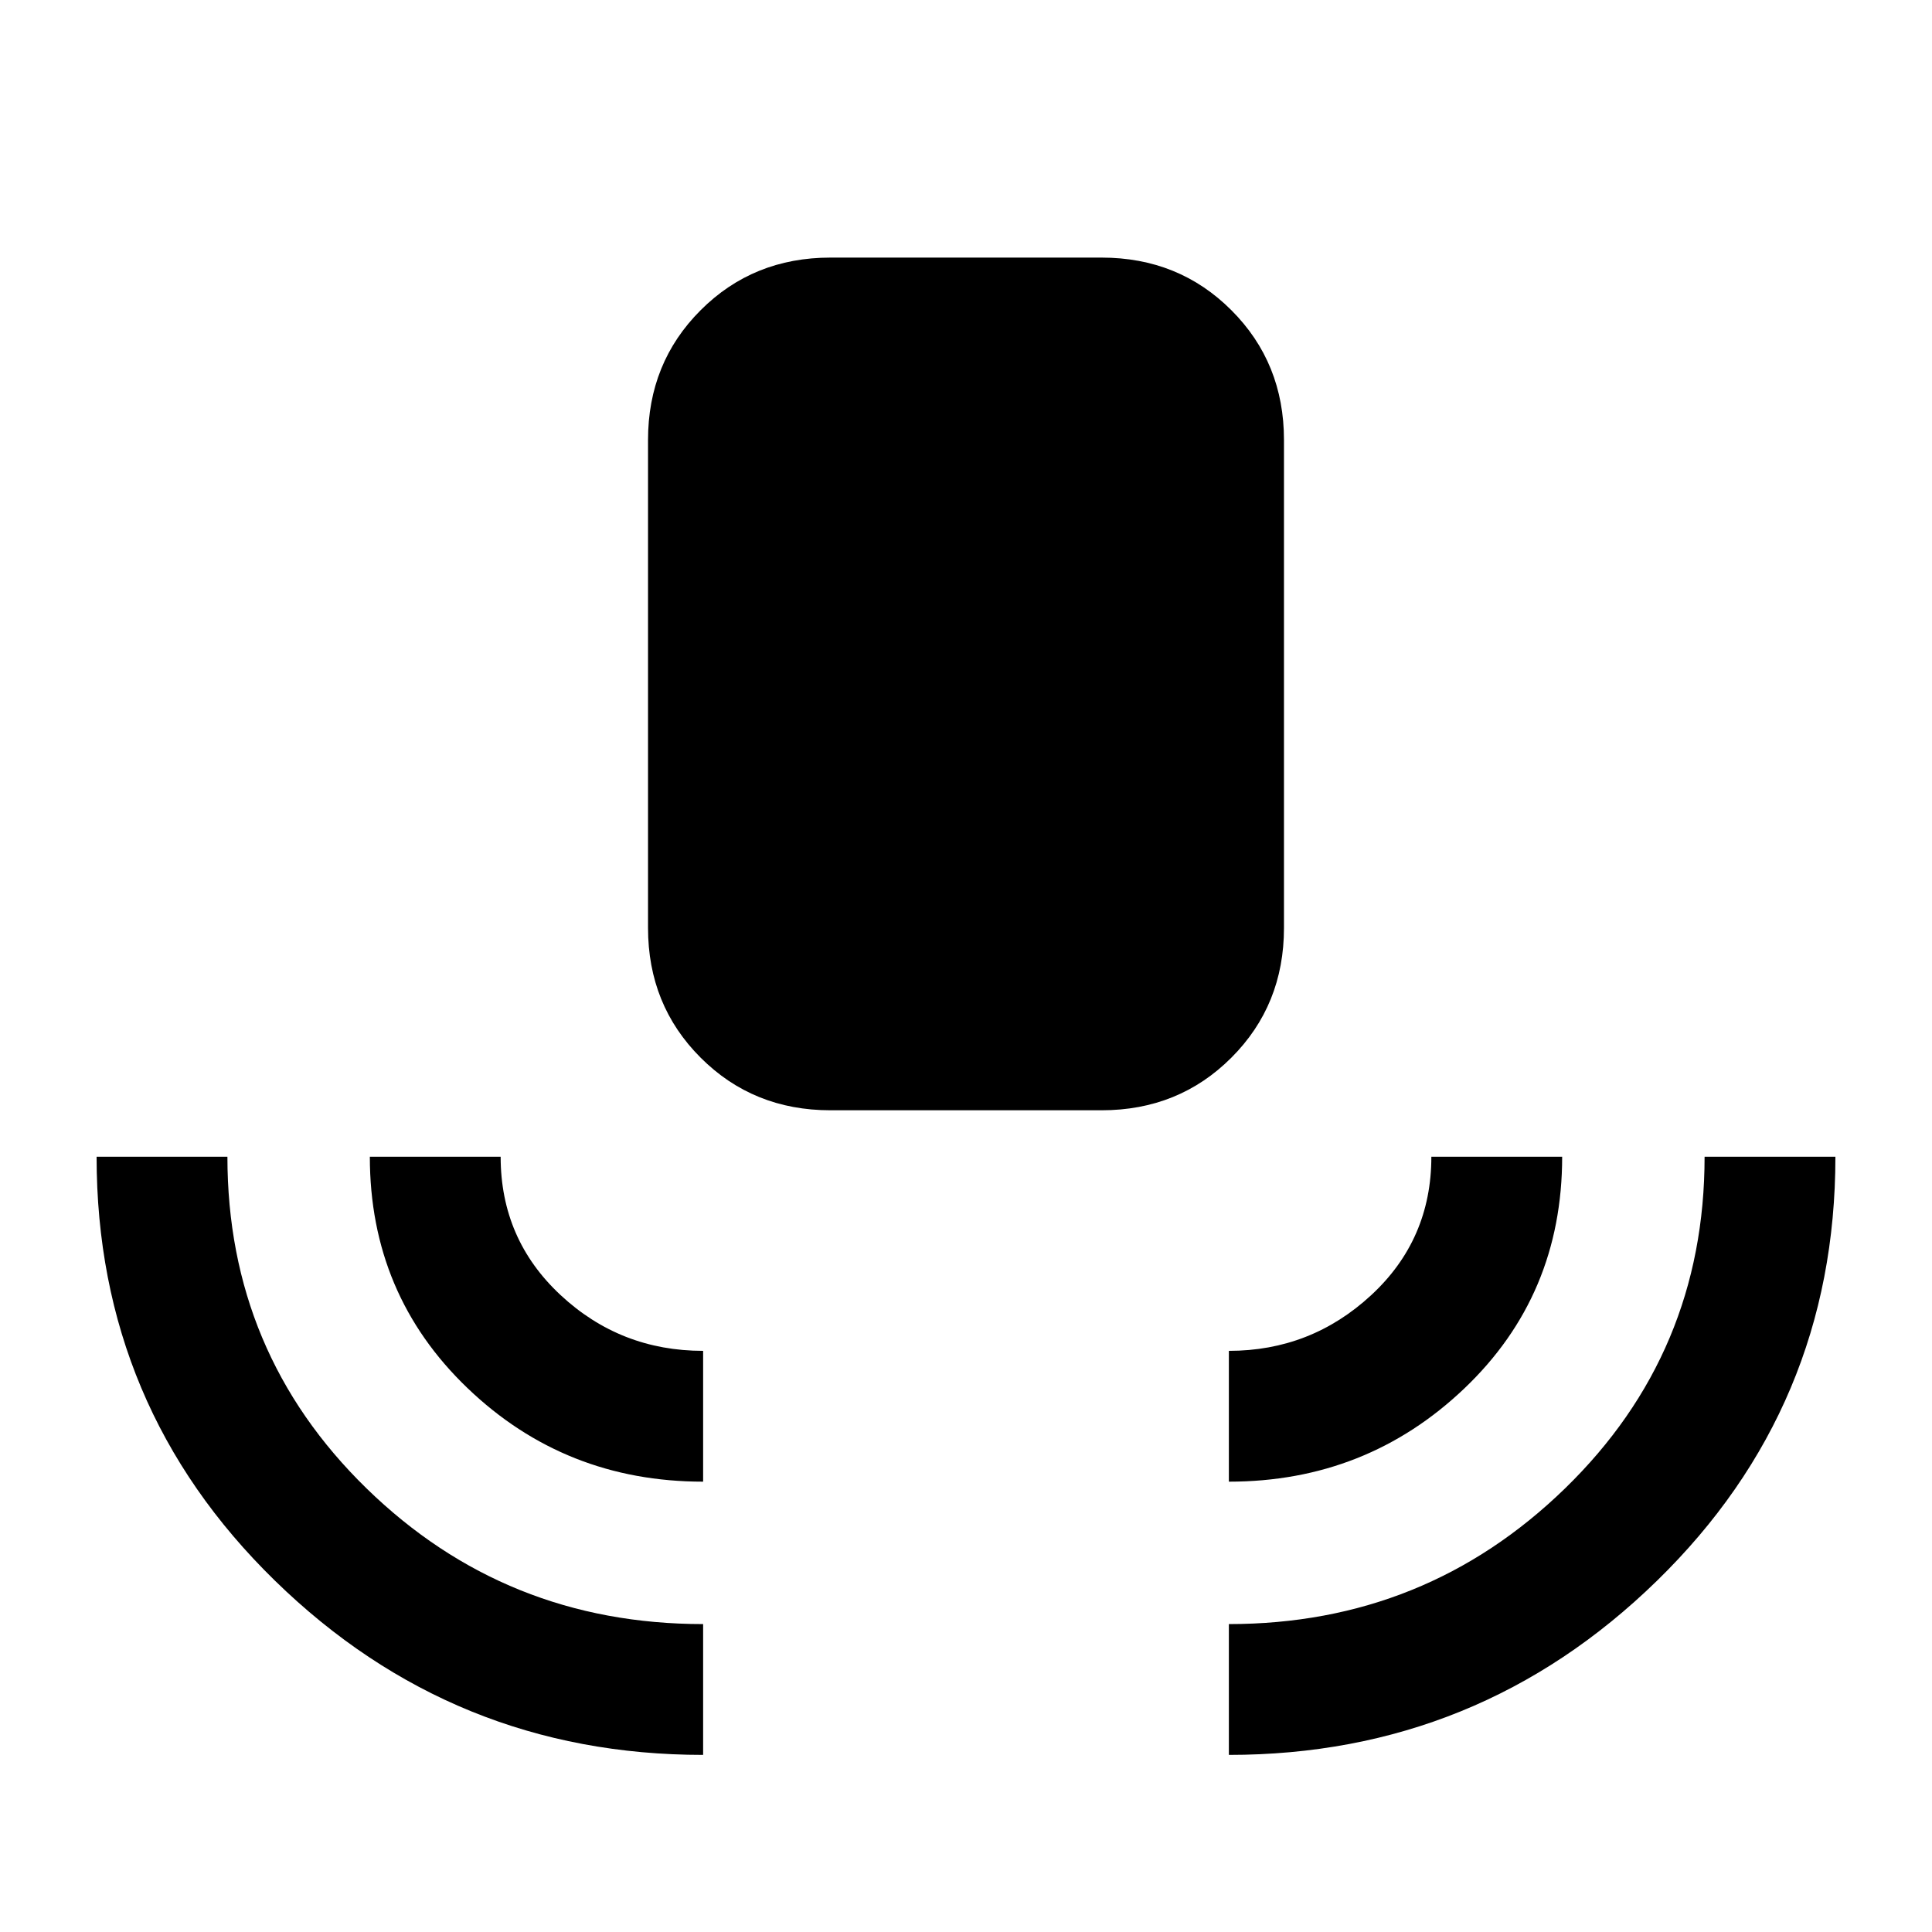 <svg xmlns="http://www.w3.org/2000/svg" height="24" viewBox="0 -960 960 960" width="24"><path d="M349.38-88q-124 0-212.69-86.5T48-385.23h65q0 97.4 69.14 164.82Q251.28-153 349.38-153v65Zm0-135.77q-68.61 0-117.11-46.52-48.5-46.51-48.5-114.94h65q0 41 29.76 68.73 29.77 27.73 70.85 27.73v65Zm63.24-184.54q-38.35 0-64.48-26.14Q322-460.58 322-498.92v-242.46q0-38.35 26.14-64.48Q374.27-832 412.62-832h134.76q38.35 0 64.48 26.14Q638-779.73 638-741.38v242.46q0 38.34-26.14 64.47-26.13 26.14-64.48 26.14H412.62Zm198 184.54v-65q40.76 0 70.69-27.65 29.92-27.65 29.92-68.81h65q0 68.85-48.62 115.15-48.63 46.31-116.99 46.31Zm0 135.77v-65q97.69 0 167.03-67.41Q847-287.83 847-385.23h65Q912-261 823.31-174.5 734.62-88 610.62-88Z"/></svg>